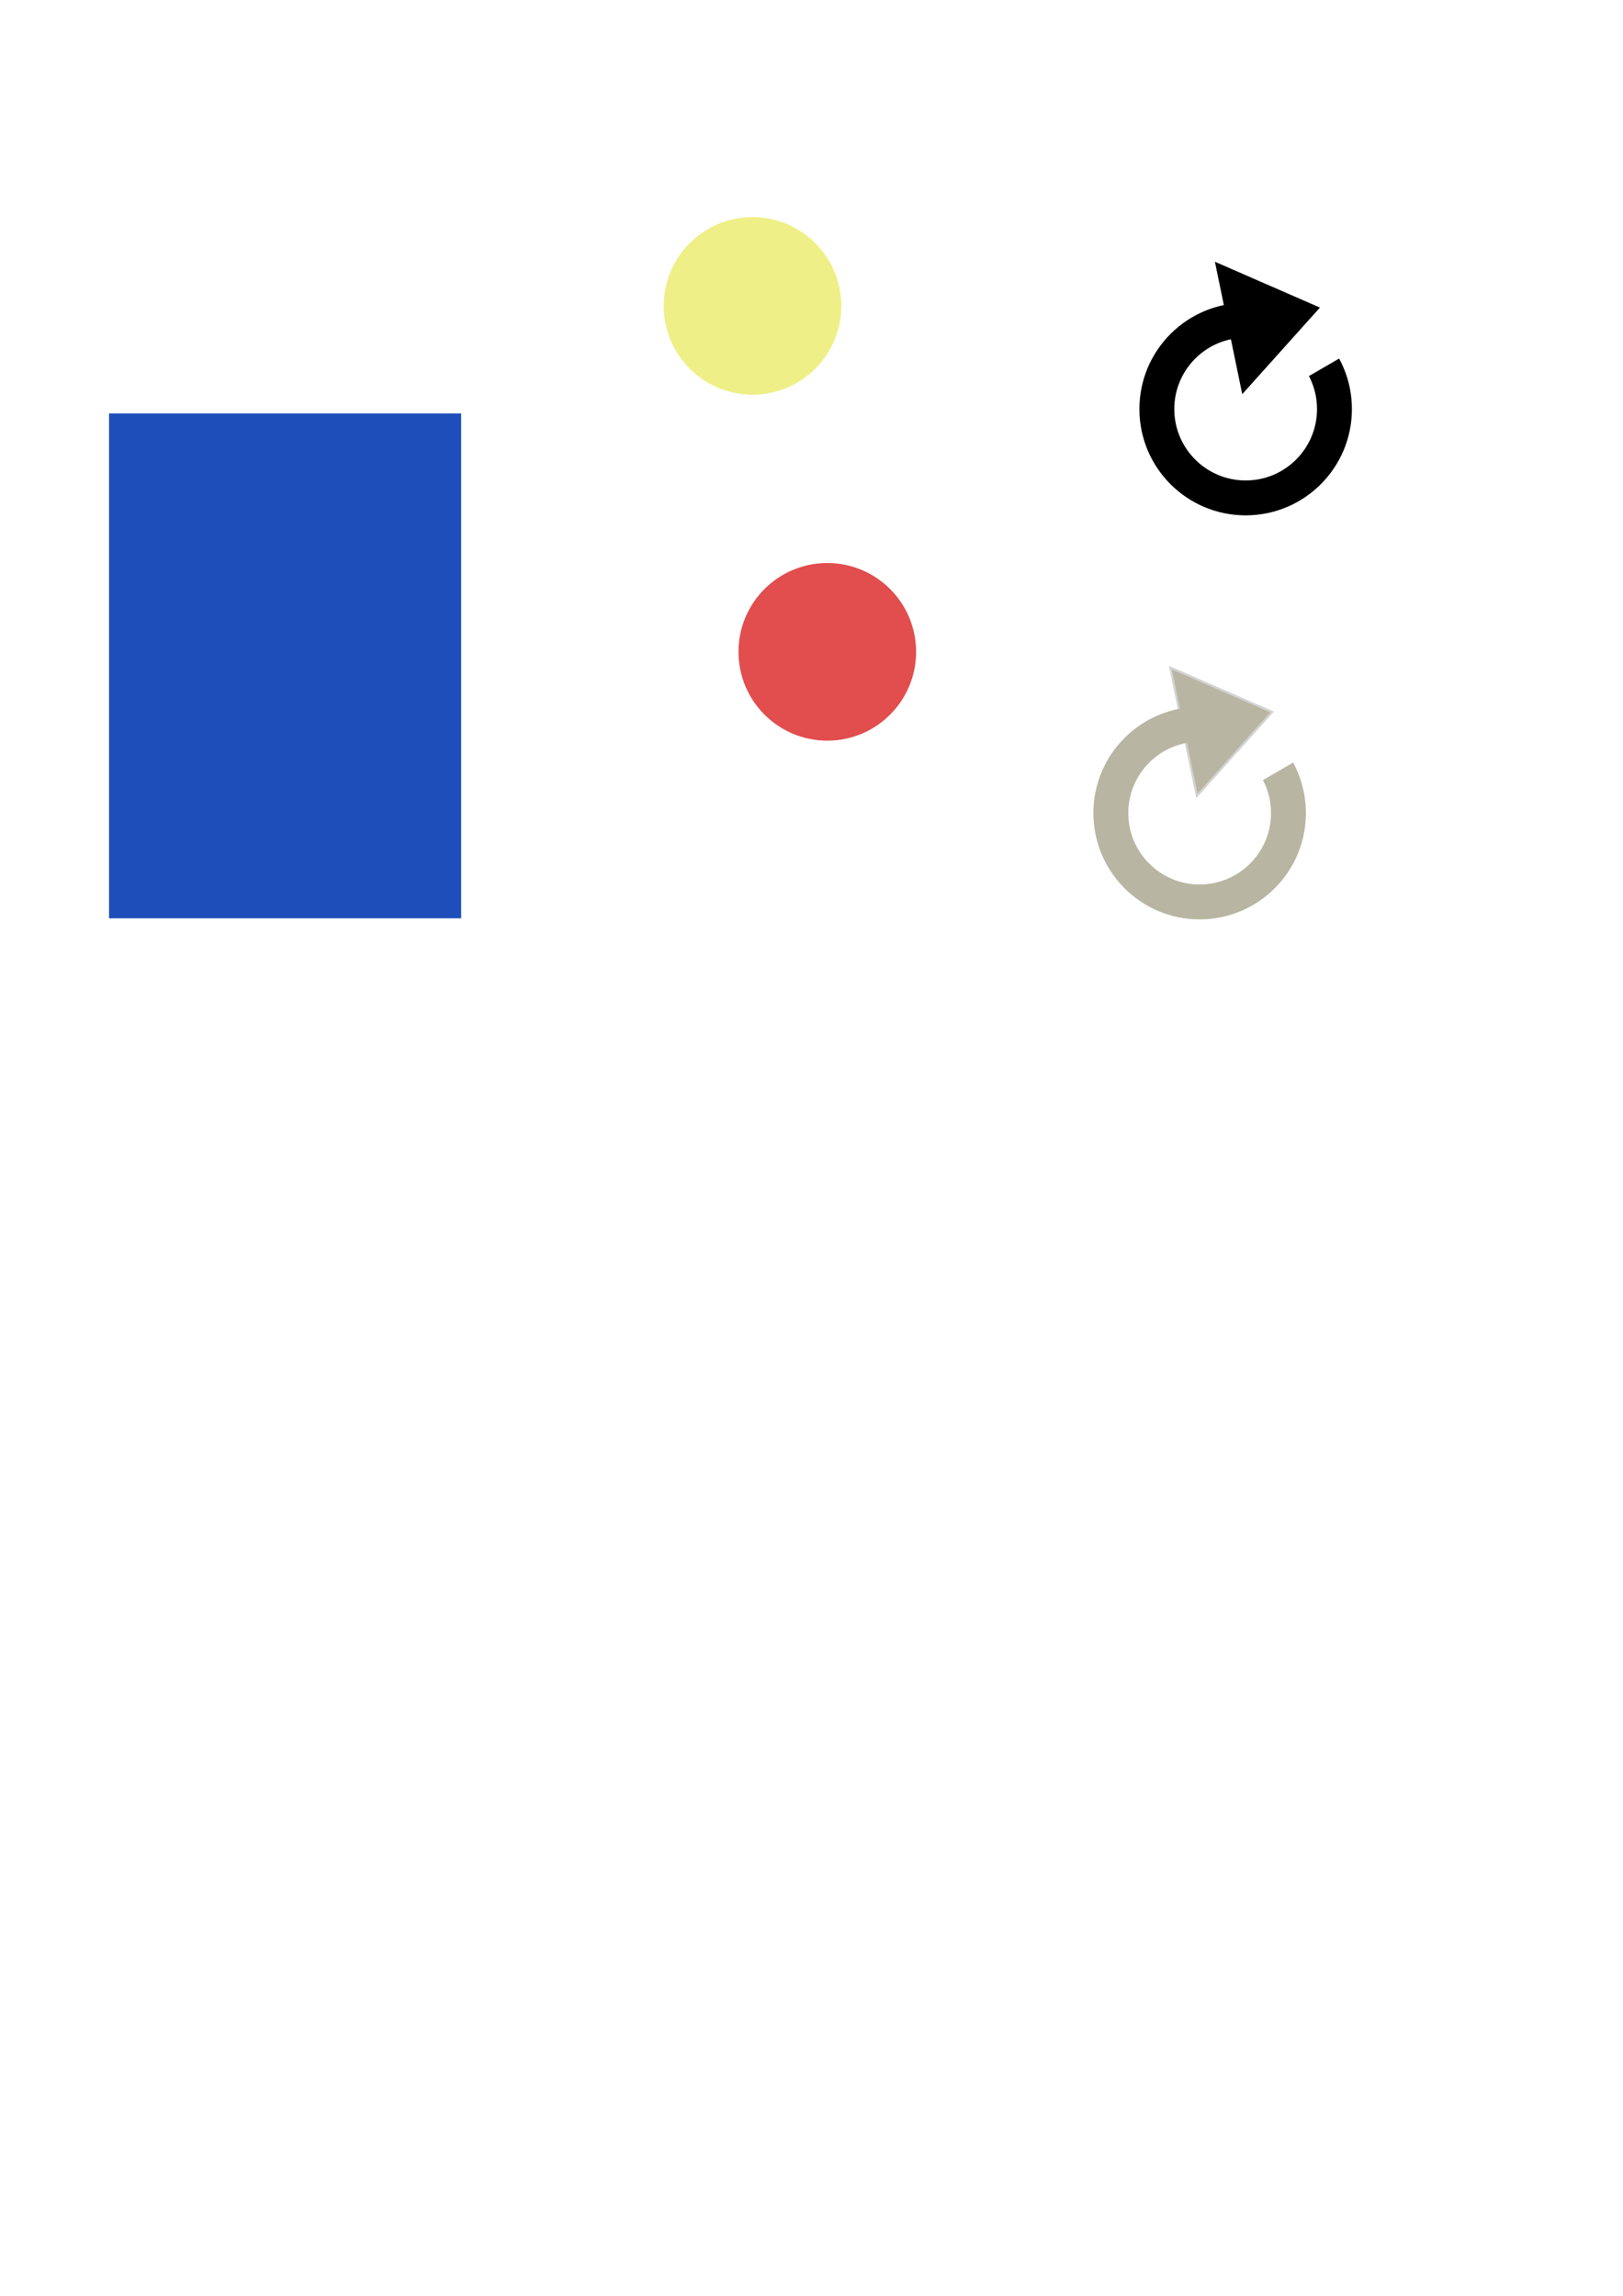 <?xml version="1.0" encoding="UTF-8" standalone="no"?>
<!-- Created with Inkscape (http://www.inkscape.org/) -->

<svg
   xmlns:dc="http://purl.org/dc/elements/1.1/"
   xmlns:cc="http://creativecommons.org/ns#"
   xmlns:rdf="http://www.w3.org/1999/02/22-rdf-syntax-ns#"
   xmlns:svg="http://www.w3.org/2000/svg"
   xmlns="http://www.w3.org/2000/svg"
   xmlns:sodipodi="http://sodipodi.sourceforge.net/DTD/sodipodi-0.dtd"
   xmlns:inkscape="http://www.inkscape.org/namespaces/inkscape"
   width="210mm"
   height="297mm"
   viewBox="0 0 744.094 1052.362"
   id="svg2"
   version="1.1"
   inkscape:version="0.91 r13725"
   sodipodi:docname="symbols.svg">
  <defs
     id="defs4">
    <clipPath
       clipPathUnits="userSpaceOnUse"
       id="clipPath4166">
      <path
         inkscape:connector-curvature="0"
         id="path4168"
         d="m 557.031,-181.268 0,107.812 -110.156,-9.375 6.25,-144.531 c 0,0 81.25,-49.219 85.156,-48.438 3.906,0.781 96.094,66.406 102.344,75 6.25,8.594 -2.344,62.5 -2.344,62.5 z"
         style="fill:#3895d1;fill-opacity:1;fill-rule:evenodd;stroke:none;stroke-width:1px;stroke-linecap:butt;stroke-linejoin:miter;stroke-opacity:1"
         sodipodi:nodetypes="ccccsscc" />
    </clipPath>
    <clipPath
       clipPathUnits="userSpaceOnUse"
       id="clipPath4200">
      <path
         style="fill:#3895d1;fill-opacity:1;fill-rule:evenodd;stroke:none;stroke-width:1px;stroke-linecap:butt;stroke-linejoin:miter;stroke-opacity:1"
         d="m 572.656,-188.3 -7.031,95.312 c 0,0 -50.781,-28.125 -53.906,-28.906 -3.125,-0.781 -39.844,-133.594 -39.844,-133.594 l 93.75,-52.344 97.656,61.719 2.344,111.719 z"
         id="path4202"
         inkscape:connector-curvature="0"
         sodipodi:nodetypes="ccsccccc" />
    </clipPath>
    <clipPath
       clipPathUnits="userSpaceOnUse"
       id="clipPath4200-0">
      <path
         style="fill:#3895d1;fill-opacity:1;fill-rule:evenodd;stroke:none;stroke-width:1px;stroke-linecap:butt;stroke-linejoin:miter;stroke-opacity:1"
         d="m 572.656,-188.3 -7.031,95.312 c 0,0 -50.781,-28.125 -53.906,-28.906 -3.125,-0.781 -39.844,-133.594 -39.844,-133.594 l 93.75,-52.344 97.656,61.719 2.344,111.719 z"
         id="path4202-2"
         inkscape:connector-curvature="0"
         sodipodi:nodetypes="ccsccccc" />
    </clipPath>
  </defs>
  <sodipodi:namedview
     id="base"
     pagecolor="#ffffff"
     bordercolor="#666666"
     borderopacity="1.0"
     inkscape:pageopacity="0.0"
     inkscape:pageshadow="2"
     inkscape:zoom="1.28"
     inkscape:cx="433.10723"
     inkscape:cy="709.4555"
     inkscape:document-units="px"
     inkscape:current-layer="layer1"
     showgrid="false"
     inkscape:window-width="1920"
     inkscape:window-height="1031"
     inkscape:window-x="0"
     inkscape:window-y="1"
     inkscape:window-maximized="1" />
  <g
     inkscape:label="Layer 1"
     inkscape:groupmode="layer"
     id="layer1">
    <rect
       style="opacity:1;fill:#1e4eba;fill-opacity:1;stroke:none;stroke-width:2;stroke-linejoin:round;stroke-miterlimit:4;stroke-dasharray:none;stroke-opacity:1"
       id="rect4138"
       width="161.429"
       height="231.429"
       x="50"
       y="189.505" />
    <circle
       style="opacity:1;fill:#efef88;fill-opacity:1;stroke:none;stroke-width:2;stroke-linejoin:round;stroke-miterlimit:4;stroke-dasharray:none;stroke-opacity:1"
       id="path4136"
       cx="345"
       cy="-140.219"
       r="40.714"
       inkscape:export-xdpi="8.842103"
       inkscape:export-ydpi="8.842103"
       transform="scale(1,-1)" />
    <circle
       r="40.714"
       cy="-298.791"
       cx="379.286"
       id="circle4140"
       style="opacity:1;fill:#e24d4d;fill-opacity:1;stroke:none;stroke-width:2;stroke-linejoin:round;stroke-miterlimit:4;stroke-dasharray:none;stroke-opacity:1"
       inkscape:export-xdpi="8.842103"
       inkscape:export-ydpi="8.842103"
       transform="scale(1,-1)" />
    <path
       style="opacity:1;fill:none;fill-opacity:1;stroke:#000000;stroke-width:16;stroke-linejoin:round;stroke-miterlimit:4;stroke-dasharray:none;stroke-opacity:1"
       id="path4136-5"
       inkscape:export-xdpi="11.429114"
       inkscape:export-ydpi="11.429114"
       transform="scale(1,-1)"
       r="40.714"
       cy="-176.648"
       cx="555.714"
       clip-path="url(#clipPath4166)" />
    <path
       style="fill:#000000;fill-opacity:1;fill-rule:evenodd;stroke:#000000;stroke-width:1px;stroke-linecap:butt;stroke-linejoin:miter;stroke-opacity:1"
       d="m 557.679,120.822 12.143,58.795 34.487,-38.449 z"
       id="path4157"
       inkscape:connector-curvature="0"
       sodipodi:nodetypes="cccc"
       inkscape:export-xdpi="10.838232"
       inkscape:export-ydpi="10.838232" />
    <circle
       r="40.714"
       cy="-187.518"
       cx="571.094"
       id="circle4140-6"
       style="opacity:1;fill:none;fill-opacity:1;stroke:#000000;stroke-width:16;stroke-linejoin:round;stroke-miterlimit:4;stroke-dasharray:none;stroke-opacity:1"
       inkscape:export-xdpi="10.838232"
       inkscape:export-ydpi="10.838232"
       transform="scale(1,-1)"
       clip-path="url(#clipPath4200)" />
    <path
       style="fill:#b8b5a2;fill-opacity:1;fill-rule:evenodd;stroke:#d3d3d3;stroke-width:1px;stroke-linecap:butt;stroke-linejoin:miter;stroke-opacity:1"
       d="m 536.585,306.017 12.143,58.795 34.487,-38.449 z"
       id="path4157-0"
       inkscape:connector-curvature="0"
       sodipodi:nodetypes="cccc"
       inkscape:export-xdpi="10.838232"
       inkscape:export-ydpi="10.838232" />
    <circle
       r="40.714"
       cy="-187.518"
       cx="571.094"
       id="circle4140-6-7"
       style="opacity:1;fill:none;fill-opacity:1;stroke:#b8b5a2;stroke-width:16;stroke-linejoin:round;stroke-miterlimit:4;stroke-dasharray:none;stroke-opacity:1"
       inkscape:export-xdpi="10.838232"
       inkscape:export-ydpi="10.838232"
       transform="matrix(1,0,0,-1,-21.094,185.195)"
       clip-path="url(#clipPath4200-0)" />
  </g>
</svg>
